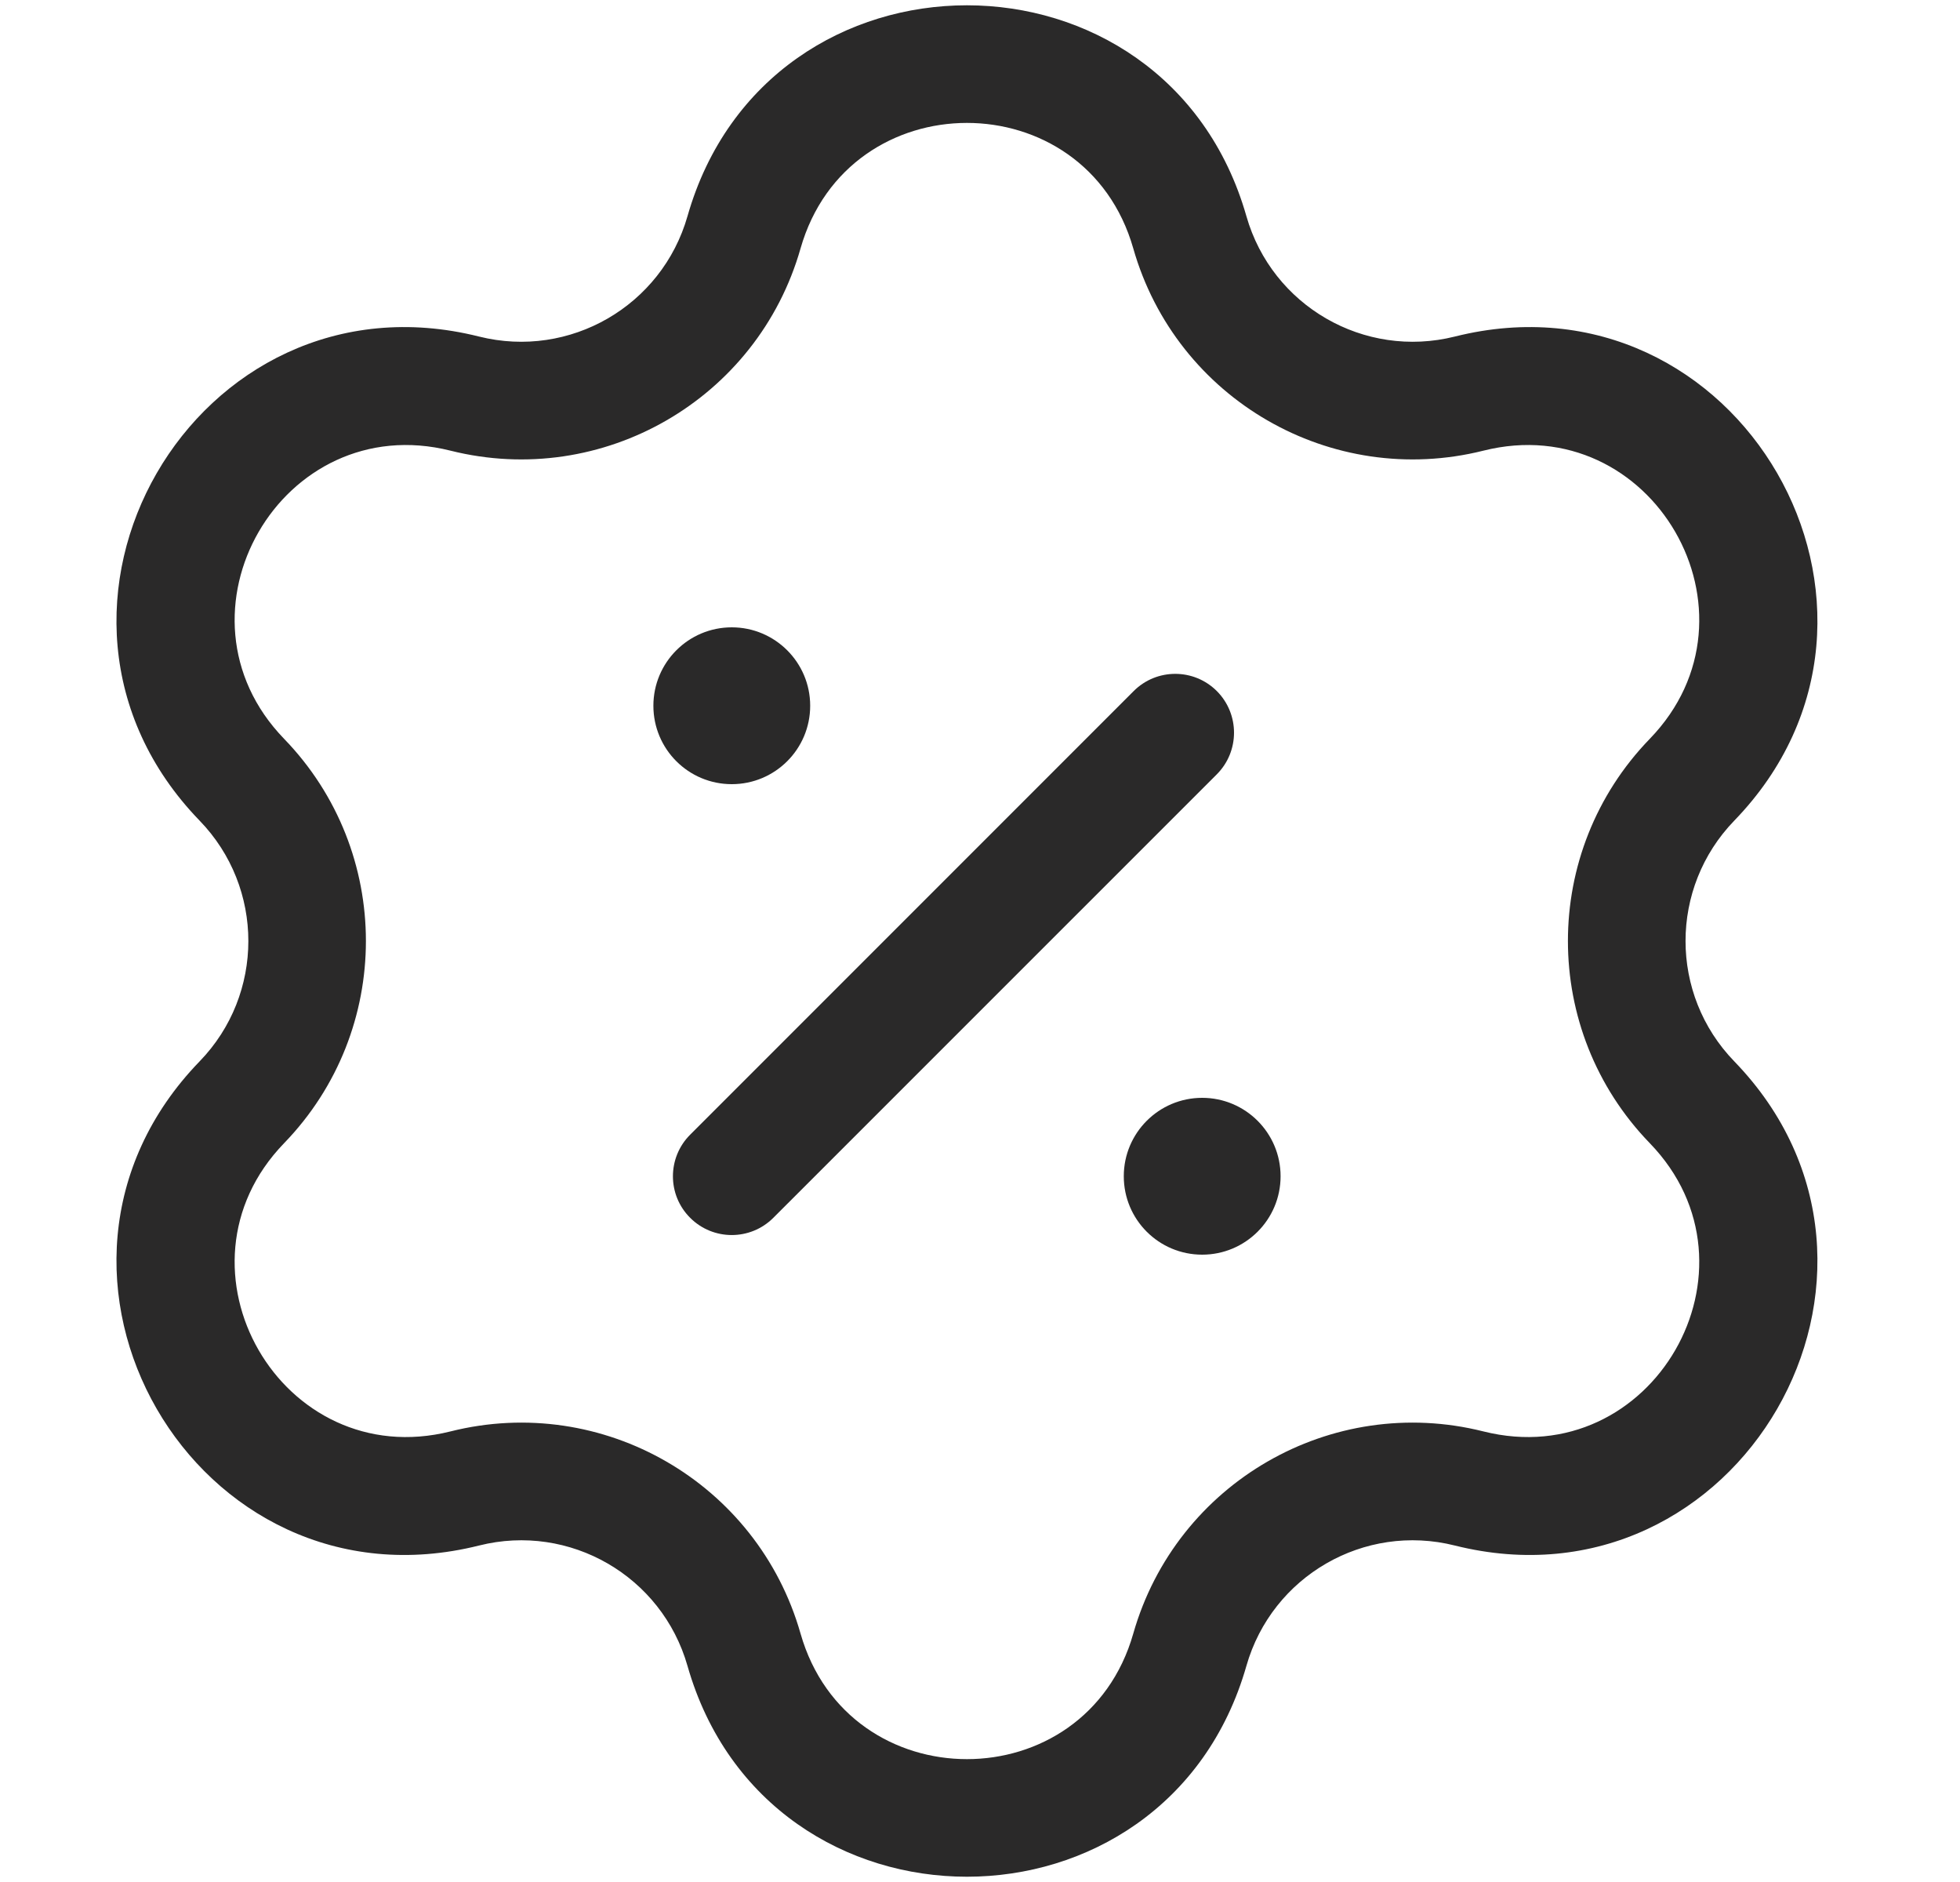 <svg width="25" height="24" viewBox="0 0 25 24" fill="none" xmlns="http://www.w3.org/2000/svg">
<path d="M15.521 9.874C15.813 9.581 15.813 9.106 15.521 8.813C15.228 8.52 14.753 8.52 14.46 8.813L8.803 14.47C8.51 14.763 8.51 15.238 8.803 15.53C9.096 15.823 9.571 15.823 9.864 15.53L15.521 9.874Z" fill="#2A2929"/>
<path fill-rule="evenodd" clip-rule="evenodd" d="M15.898 2.757C14.874 -0.829 9.792 -0.829 8.769 2.757C8.442 3.902 7.266 4.581 6.111 4.292C2.493 3.385 -0.048 7.786 2.546 10.465C3.375 11.321 3.375 12.68 2.546 13.535C-0.048 16.214 2.493 20.615 6.111 19.709C7.266 19.419 8.442 20.098 8.769 21.244C9.792 24.829 14.874 24.829 15.898 21.244C16.225 20.098 17.401 19.419 18.556 19.709C22.174 20.615 24.715 16.214 22.121 13.535C21.292 12.68 21.292 11.321 22.121 10.465C24.715 7.786 22.174 3.385 18.556 4.292C17.401 4.581 16.225 3.902 15.898 2.757ZM10.211 3.168C10.821 1.034 13.846 1.034 14.455 3.168C15.004 5.092 16.981 6.233 18.921 5.747C21.074 5.207 22.587 7.827 21.043 9.422C19.651 10.859 19.651 13.141 21.043 14.578C22.587 16.173 21.074 18.794 18.921 18.254C16.981 17.767 15.004 18.908 14.455 20.832C13.846 22.967 10.821 22.967 10.211 20.832C9.663 18.908 7.686 17.767 5.746 18.254C3.593 18.794 2.08 16.173 3.624 14.578C5.015 13.141 5.015 10.859 3.624 9.422C2.08 7.827 3.593 5.207 5.746 5.747C7.686 6.233 9.663 5.092 10.211 3.168Z" fill="#2A2929"/>
<path d="M8.334 9C8.334 9.553 8.781 10 9.334 10C9.886 10 10.334 9.553 10.334 9C10.334 8.448 9.886 8 9.334 8C8.781 8 8.334 8.448 8.334 9Z" fill="#2A2929"/>
<path d="M14.334 15C14.334 15.553 14.781 16 15.334 16C15.886 16 16.334 15.553 16.334 15C16.334 14.448 15.886 14 15.334 14C14.781 14 14.334 14.448 14.334 15Z" fill="#2A2929"/>
</svg>
